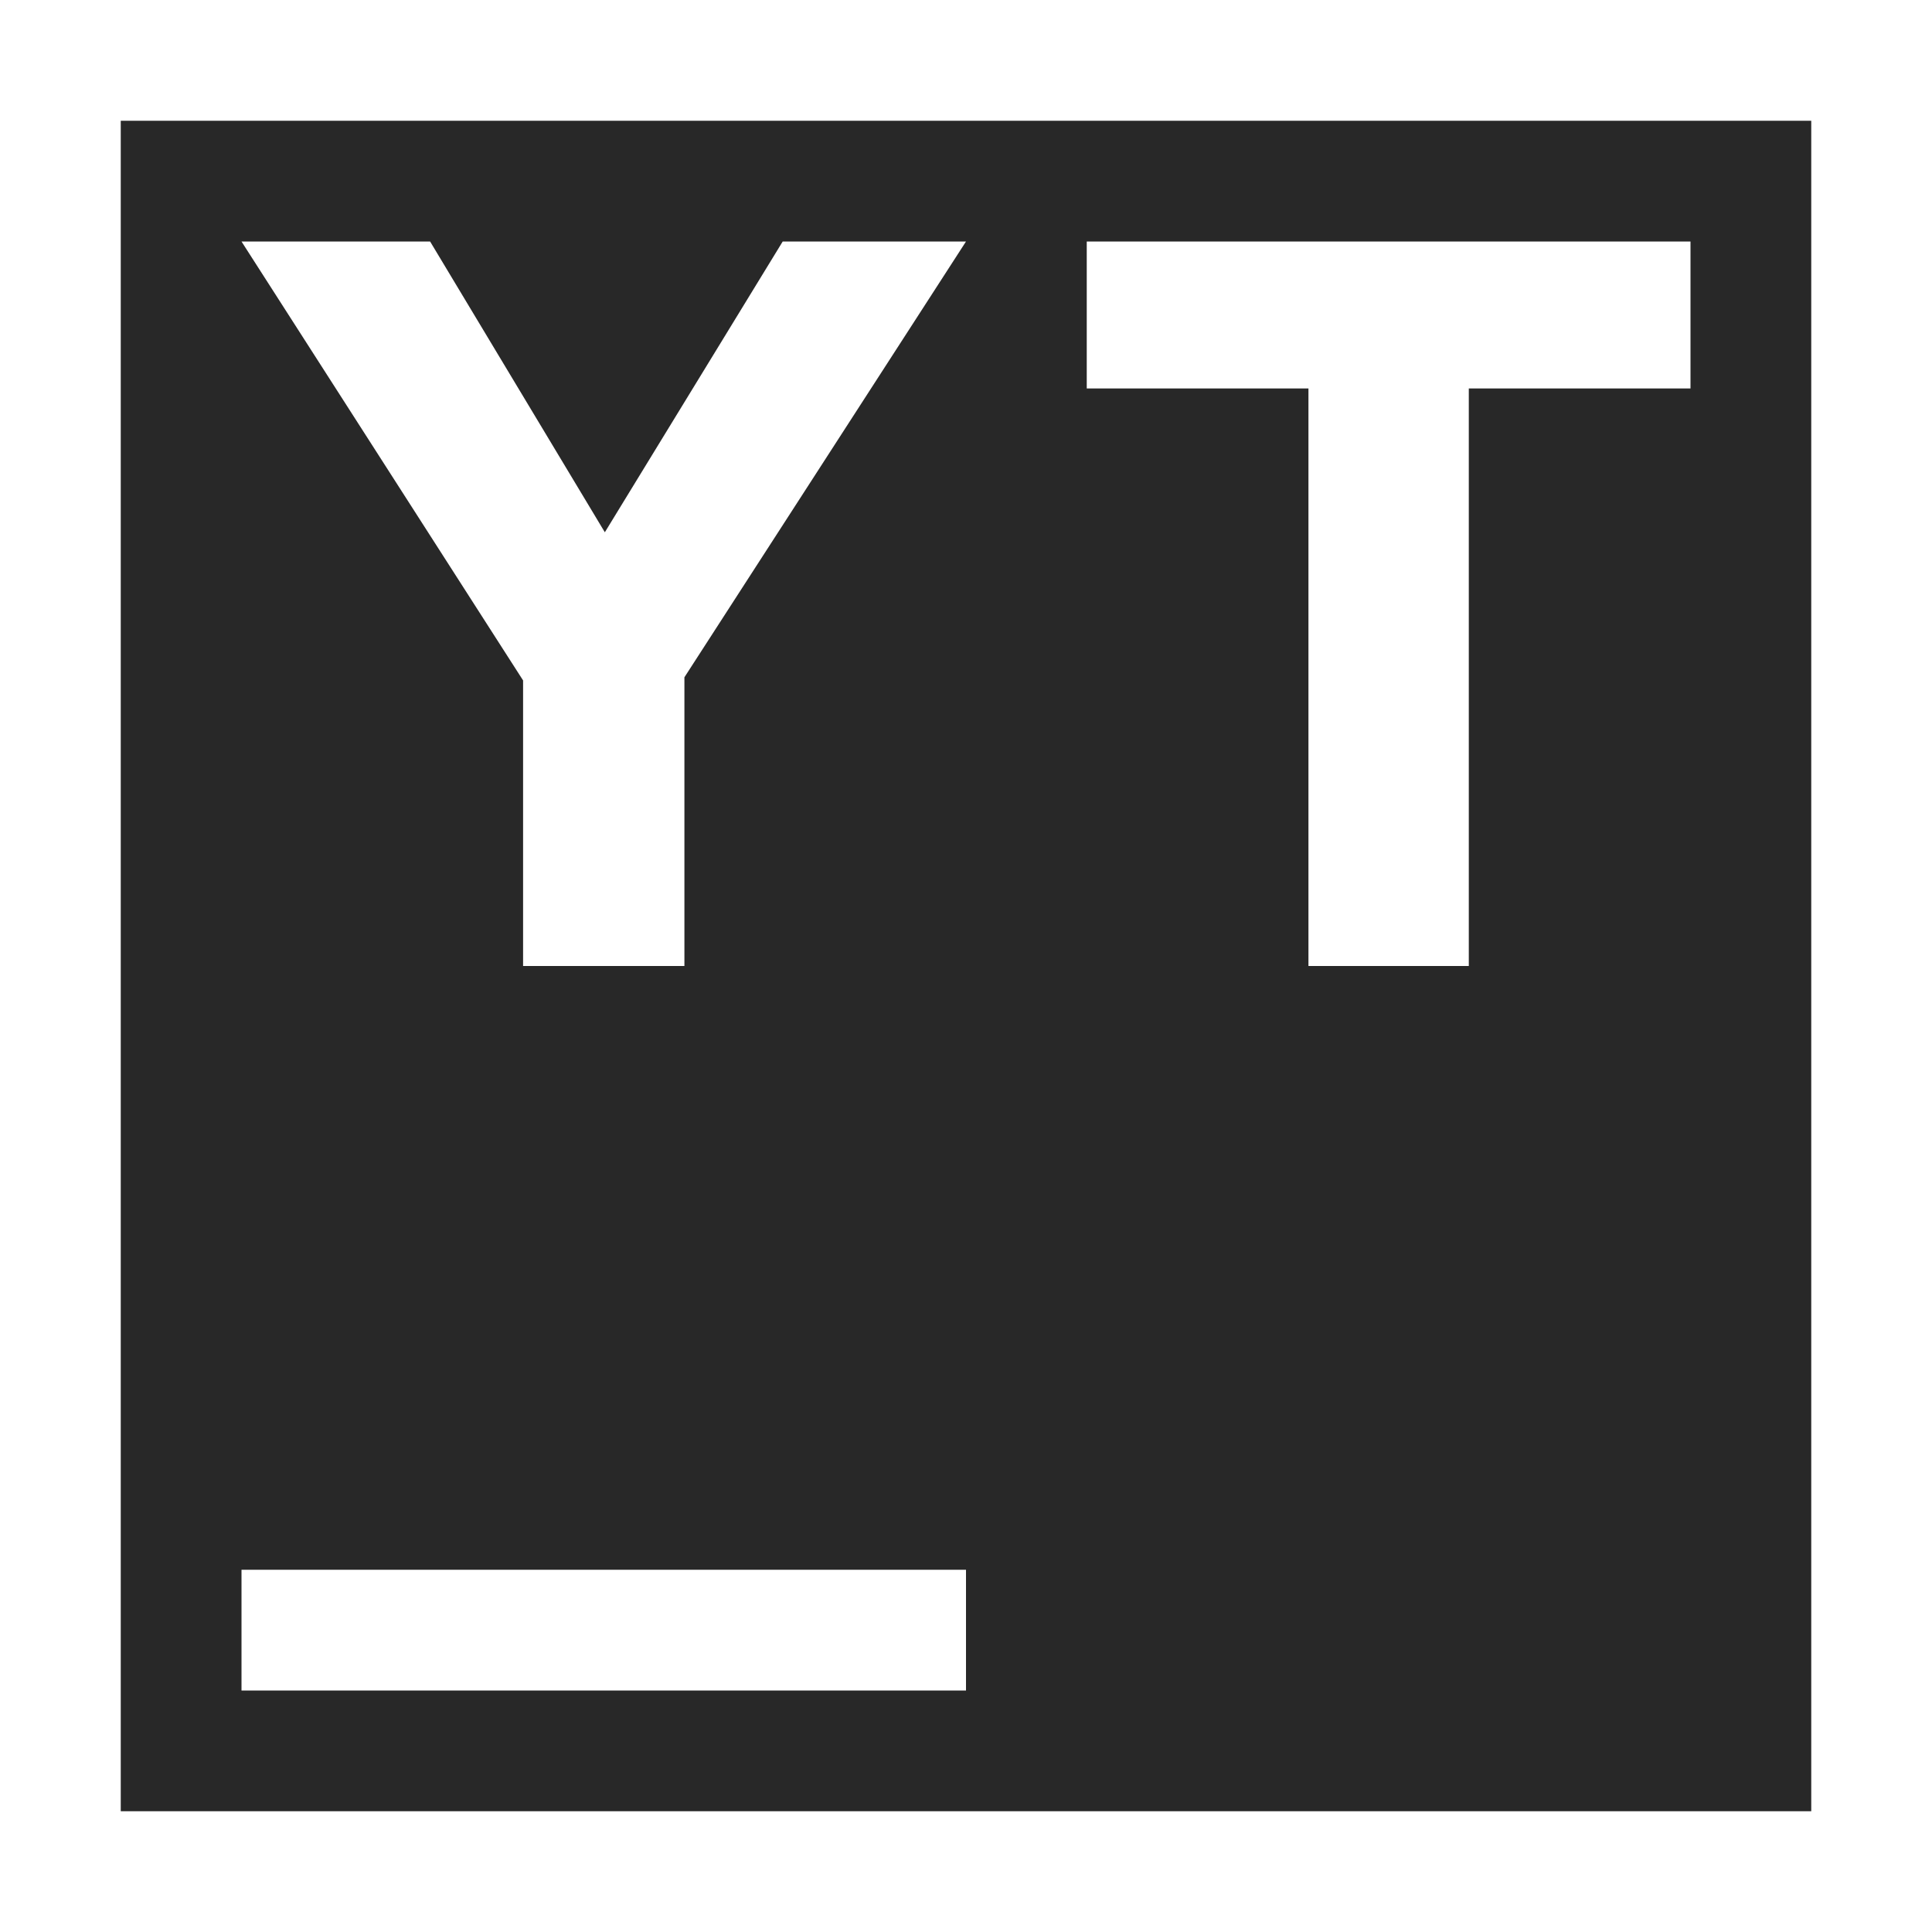 <svg width="16" height="16" version="1.1" xmlns="http://www.w3.org/2000/svg">
  <defs>
    <style id="current-color-scheme" type="text/css">.ColorScheme-Text { color:#282828; } .ColorScheme-Highlight { color:#458588; }</style>
  </defs>
  <path class="ColorScheme-Text" d="m1 1v14h14v-14h-14zm1 1h1.562l1.447 2.408 1.473-2.408h1.518l-2.332 3.609v2.391h-1.336v-2.365l-2.332-3.635zm7 0h5v1.217h-1.836v4.783h-1.328v-4.783h-1.836v-1.217zm-7 11h6v1h-6v-1z" fill="currentColor"/>
</svg>
